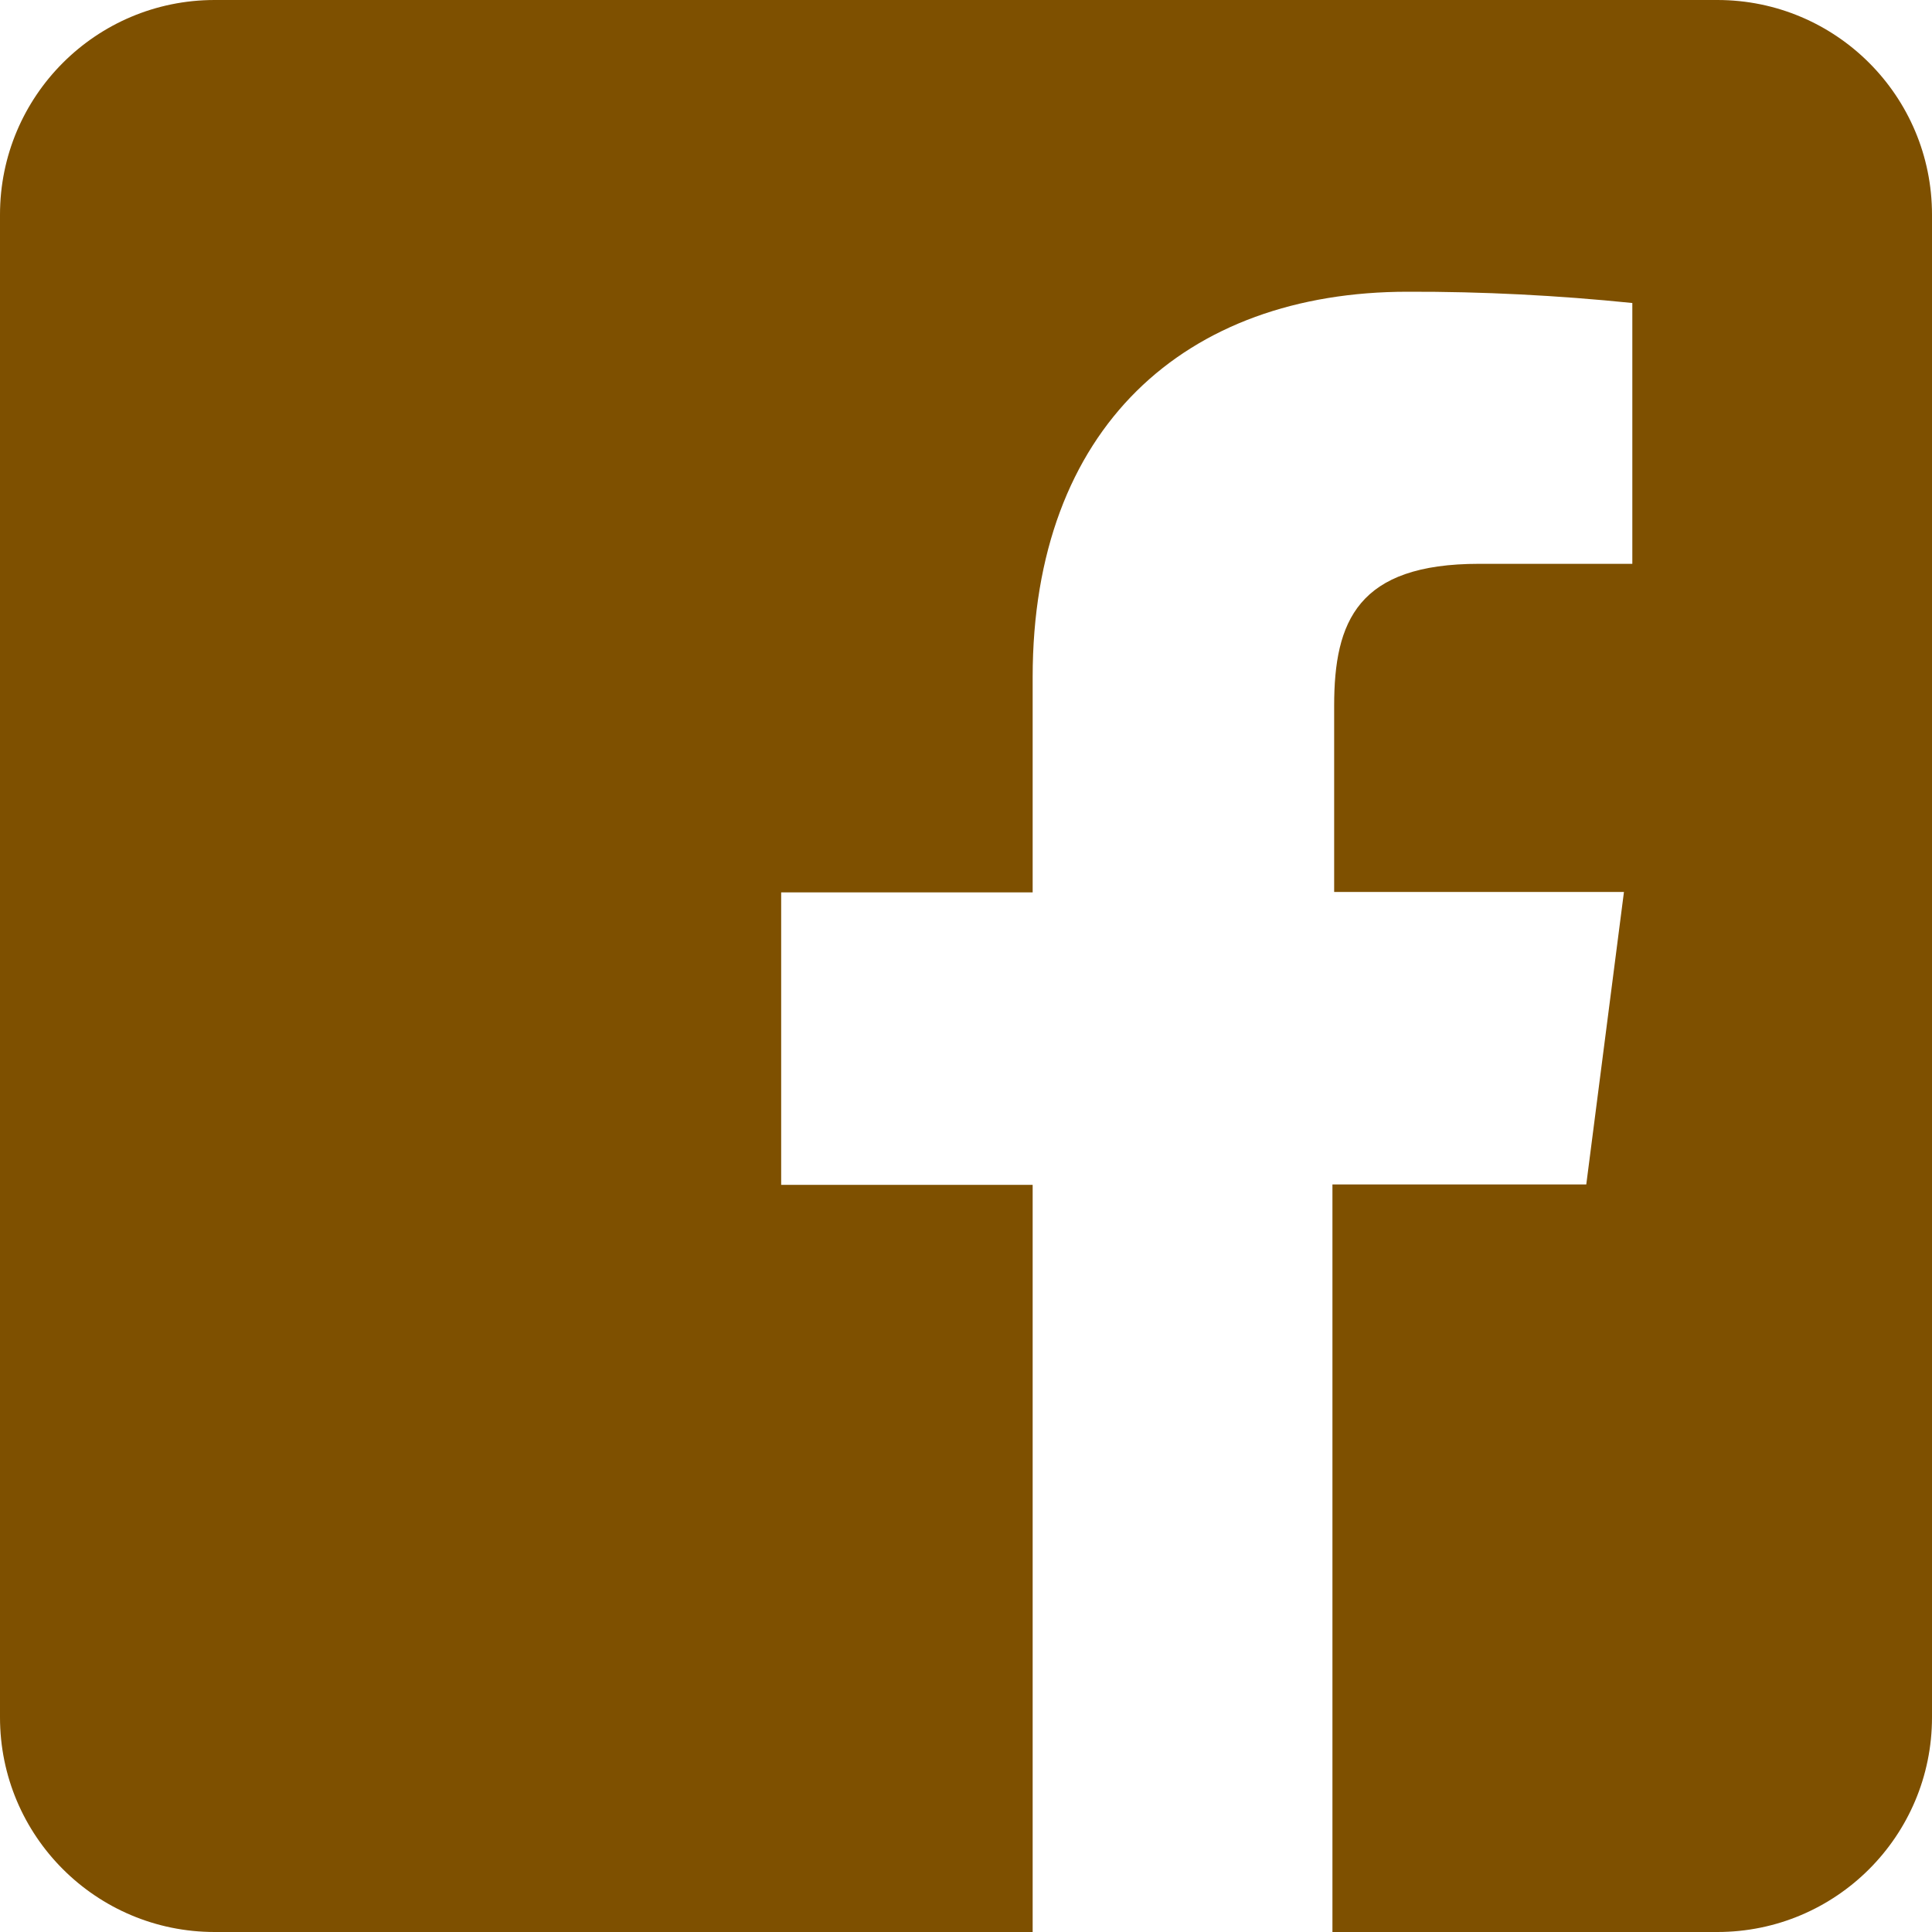<?xml version="1.0" encoding="UTF-8" standalone="no"?>
<!DOCTYPE svg PUBLIC "-//W3C//DTD SVG 1.1//EN" "http://www.w3.org/Graphics/SVG/1.1/DTD/svg11.dtd">
<svg width="100%" height="100%" viewBox="0 0 18 18" version="1.1" xmlns="http://www.w3.org/2000/svg" xmlns:xlink="http://www.w3.org/1999/xlink" xml:space="preserve" xmlns:serif="http://www.serif.com/" style="fill-rule:evenodd;clip-rule:evenodd;stroke-linejoin:round;stroke-miterlimit:2;">
    <g transform="matrix(1,0,0,1,-3,-3)">
        <path d="M19,3L5,3C3.895,3 3,3.895 3,5L3,19C3,20.105 3.895,21 5,21L12.621,21L12.621,14.039L10.278,14.039L10.278,11.314L12.621,11.314L12.621,9.309C12.621,6.985 14.042,5.718 16.116,5.718C16.815,5.716 17.513,5.752 18.208,5.823L18.208,8.253L16.78,8.253C15.65,8.253 15.43,8.787 15.43,9.575L15.43,11.31L18.13,11.31L17.779,14.035L15.414,14.035L15.414,21L19,21C20.105,21 21,20.105 21,19L21,5C21,3.895 20.105,3 19,3Z" style="fill:rgb(126,80,0);fill-rule:nonzero;"/>
    </g>
</svg>
